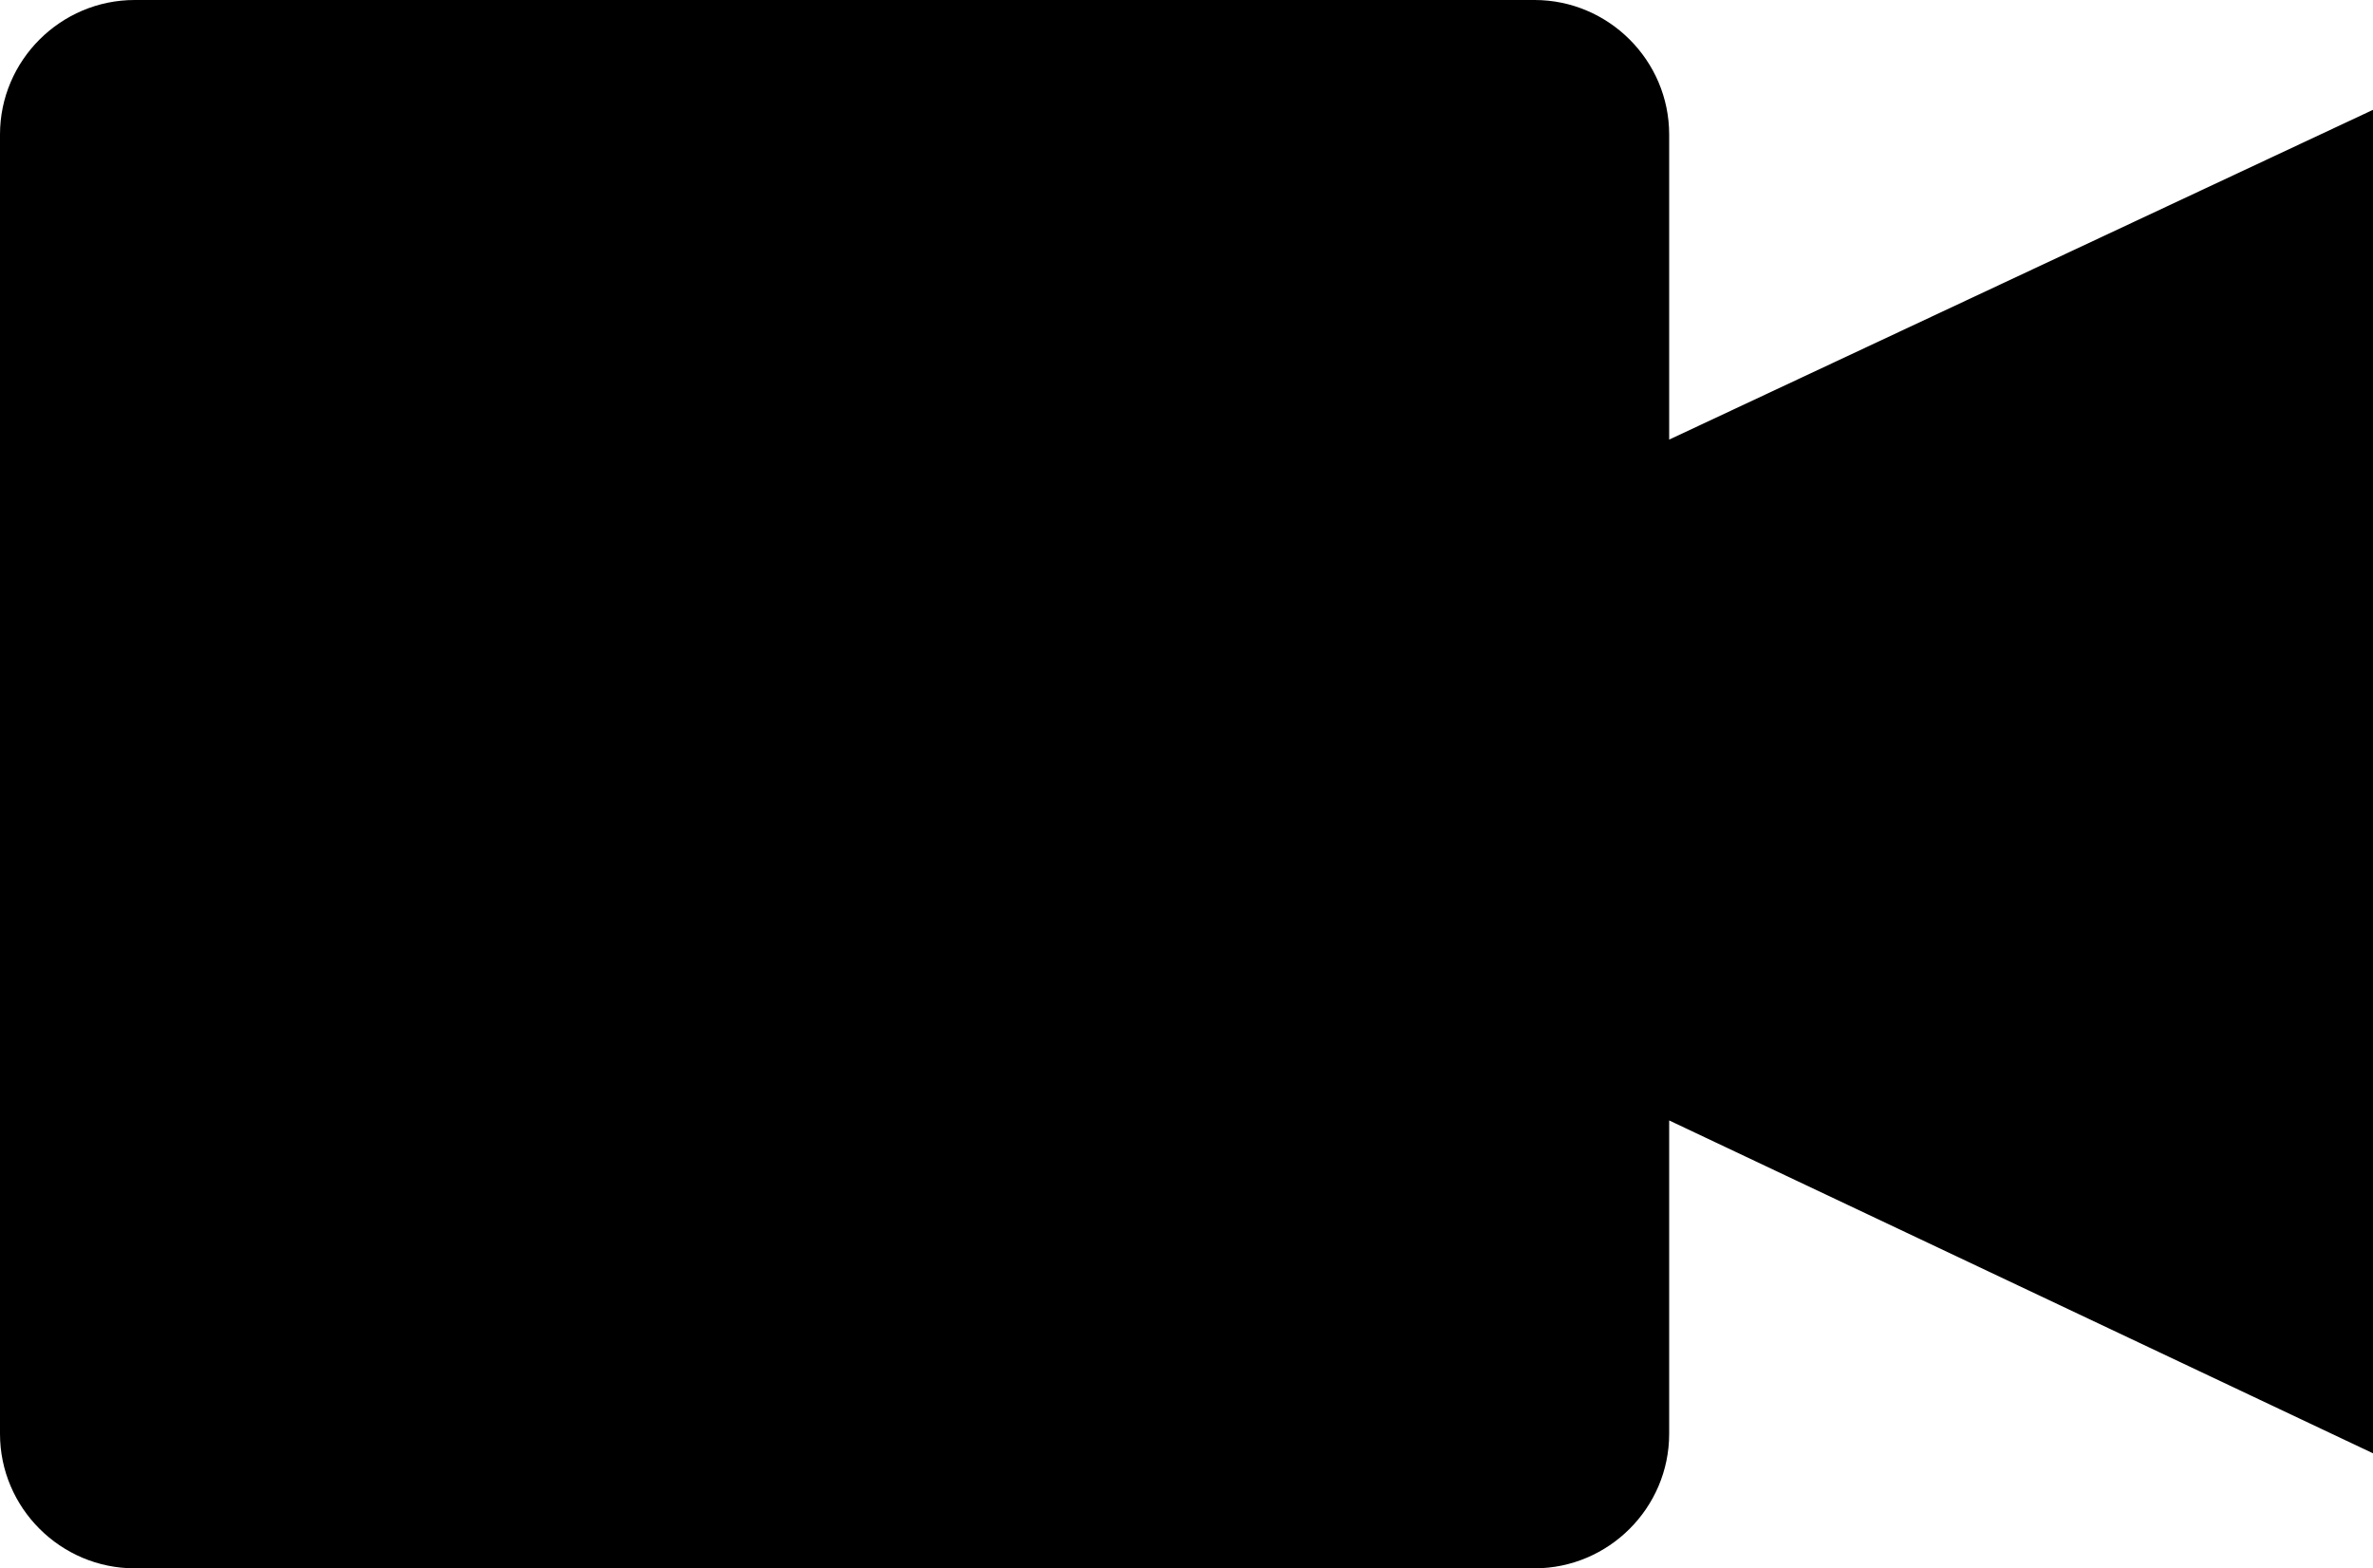 <svg xmlns="http://www.w3.org/2000/svg" viewBox="0 0 80 52.875"><path d="M56.272 37.775V48.34c0 2.497-2.043 4.535-4.539 4.535H4.54C2.044 52.875 0 50.837 0 48.34V4.535C0 2.039 2.043 0 4.54 0h47.193c2.496 0 4.539 2.038 4.539 4.535v10.432-.146L80 3.703v45.294L56.272 37.775z"/></svg>